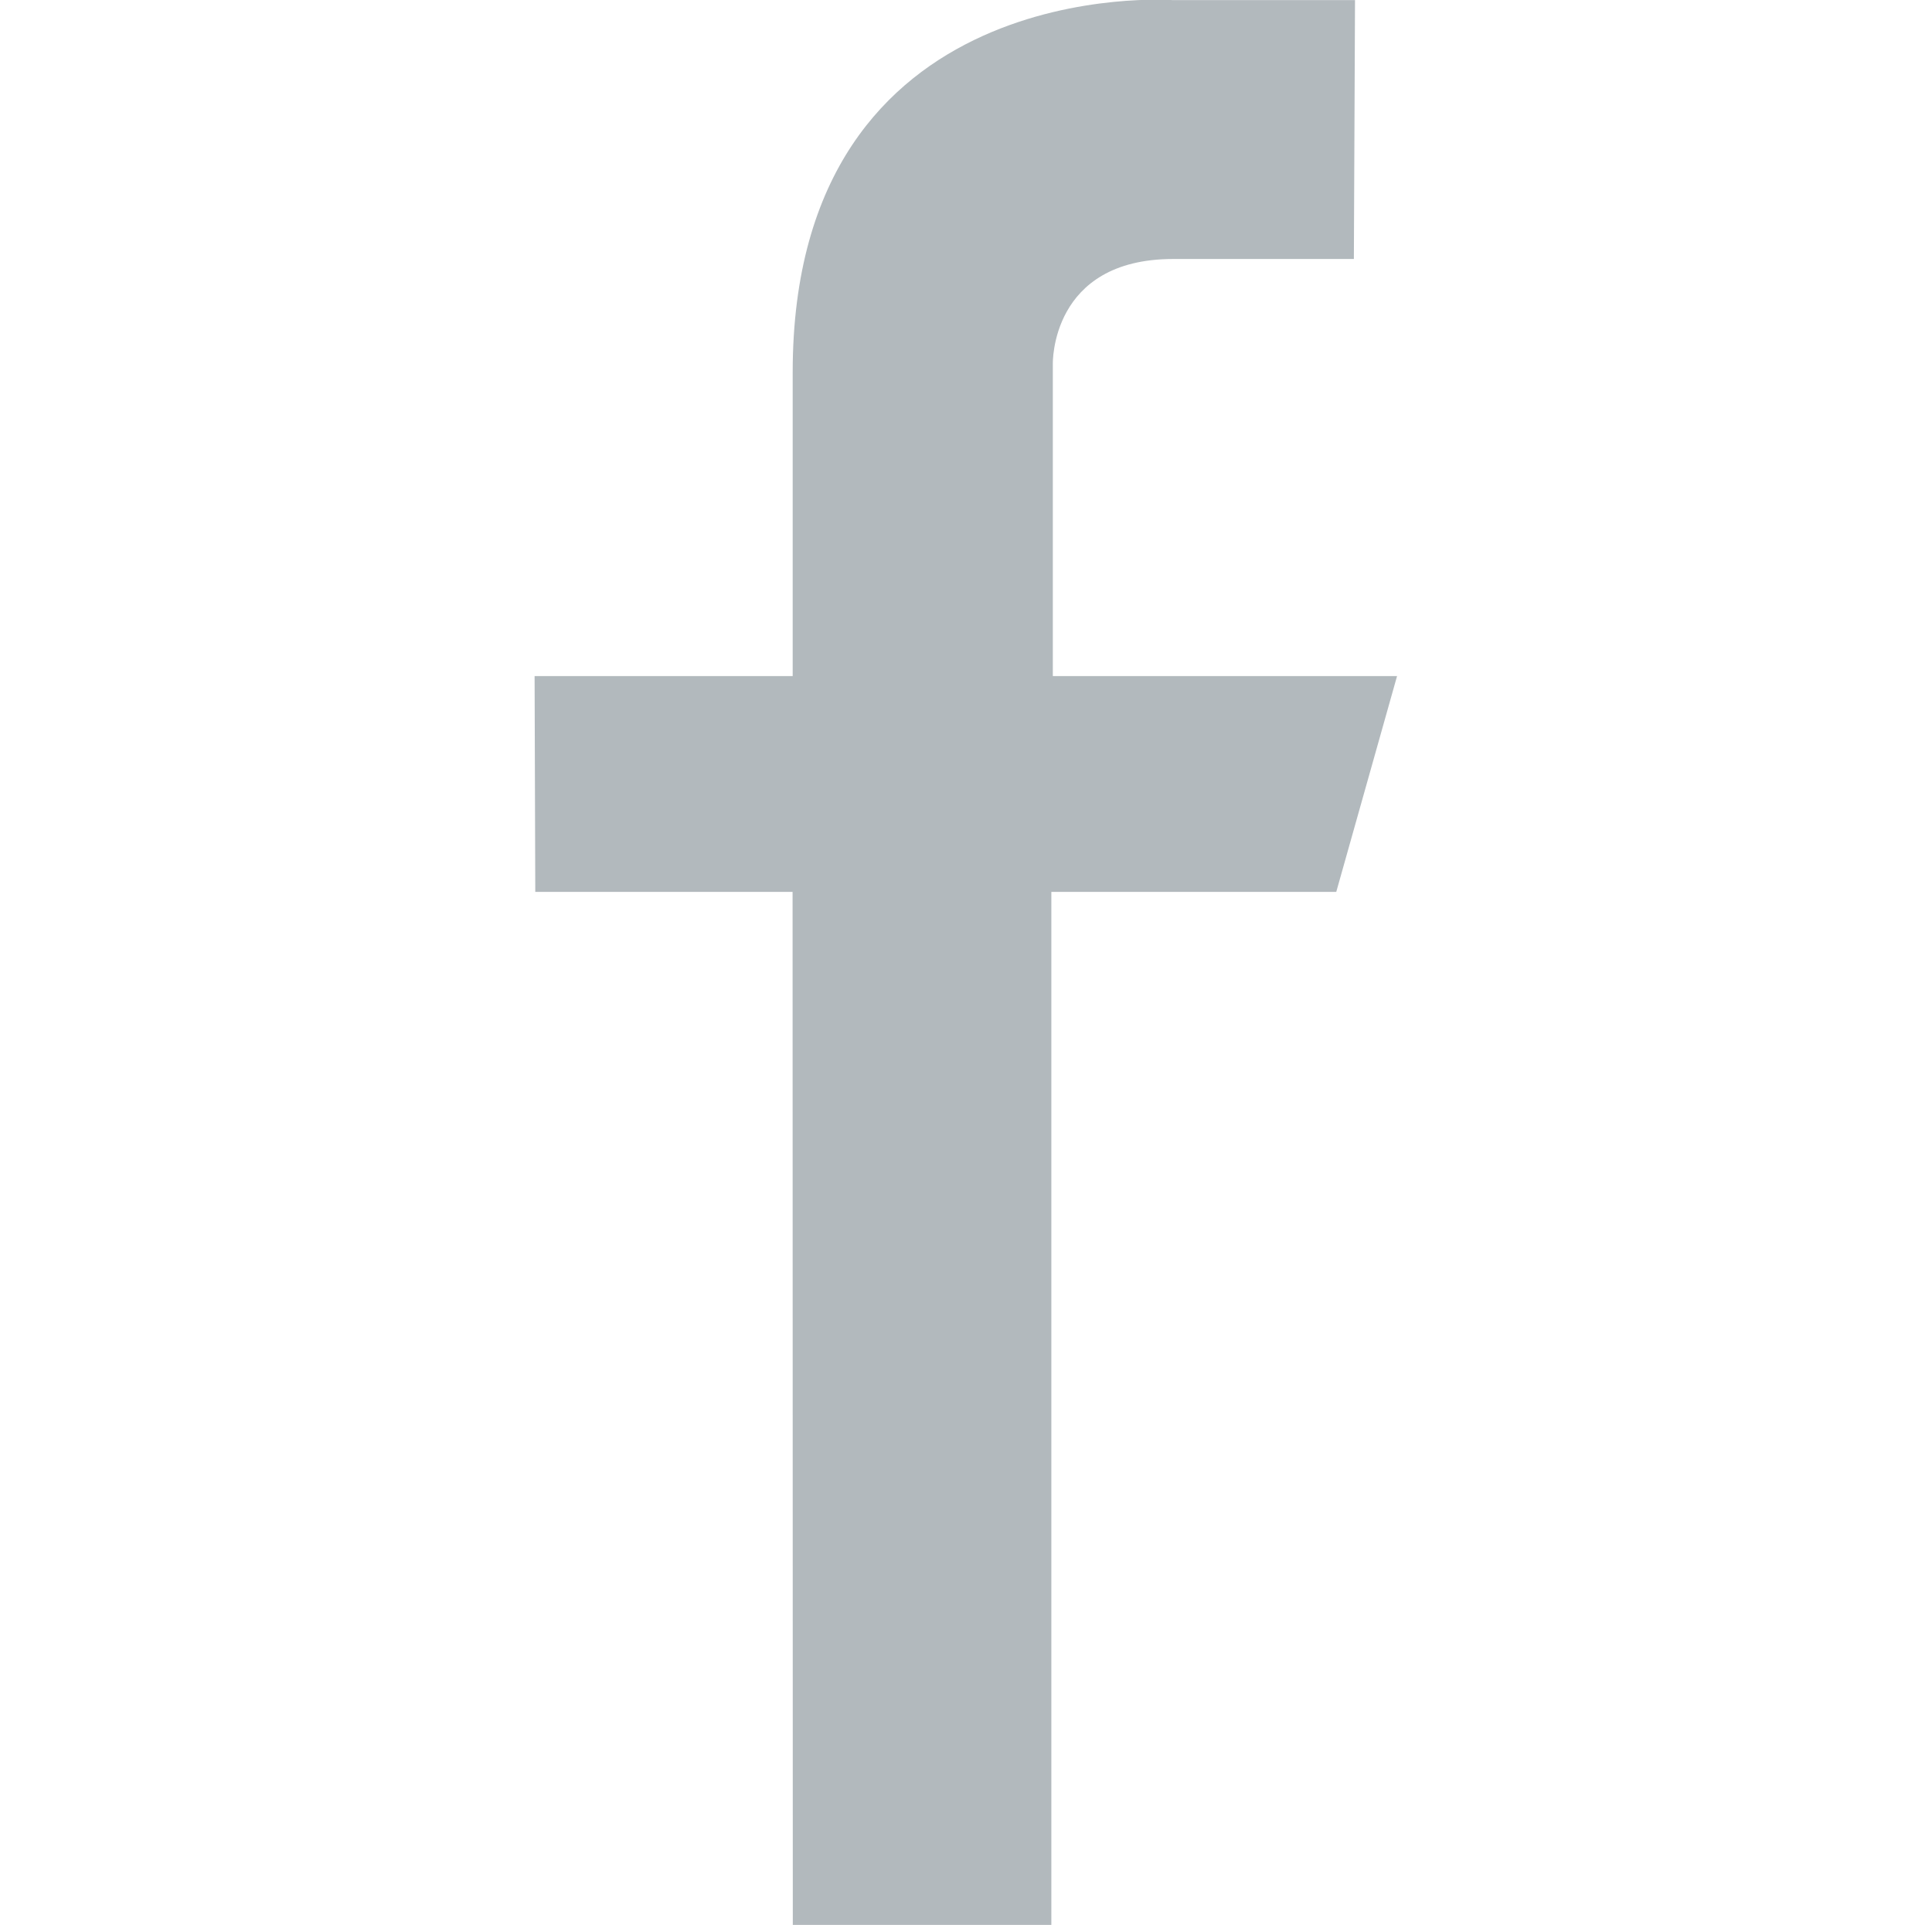 <svg xmlns="http://www.w3.org/2000/svg" xmlns:xlink="http://www.w3.org/1999/xlink" preserveAspectRatio="xMidYMid" width="500" height="498.175" viewBox="0 0 17 16.938">
  <defs>
    <style>
      .cls-1 {
        fill: #b2b9bd;
        fill-rule: evenodd;
      }
    </style>
  </defs>
  <path d="M7.203,0.001 L5.600,0.001 C5.600,0.001 2.255,-0.250 2.255,3.276 C2.255,4.030 2.255,5.949 2.255,5.949 L-0.016,5.949 L-0.010,7.848 L2.254,7.848 L2.256,16.940 L4.531,16.940 L4.531,7.848 L7.038,7.848 L7.573,5.949 L4.544,5.949 L4.544,3.204 C4.544,3.204 4.519,2.279 5.603,2.279 L7.193,2.279 L7.203,0.001 Z" transform="translate(4.72)" class="cls-1"/>
</svg>
